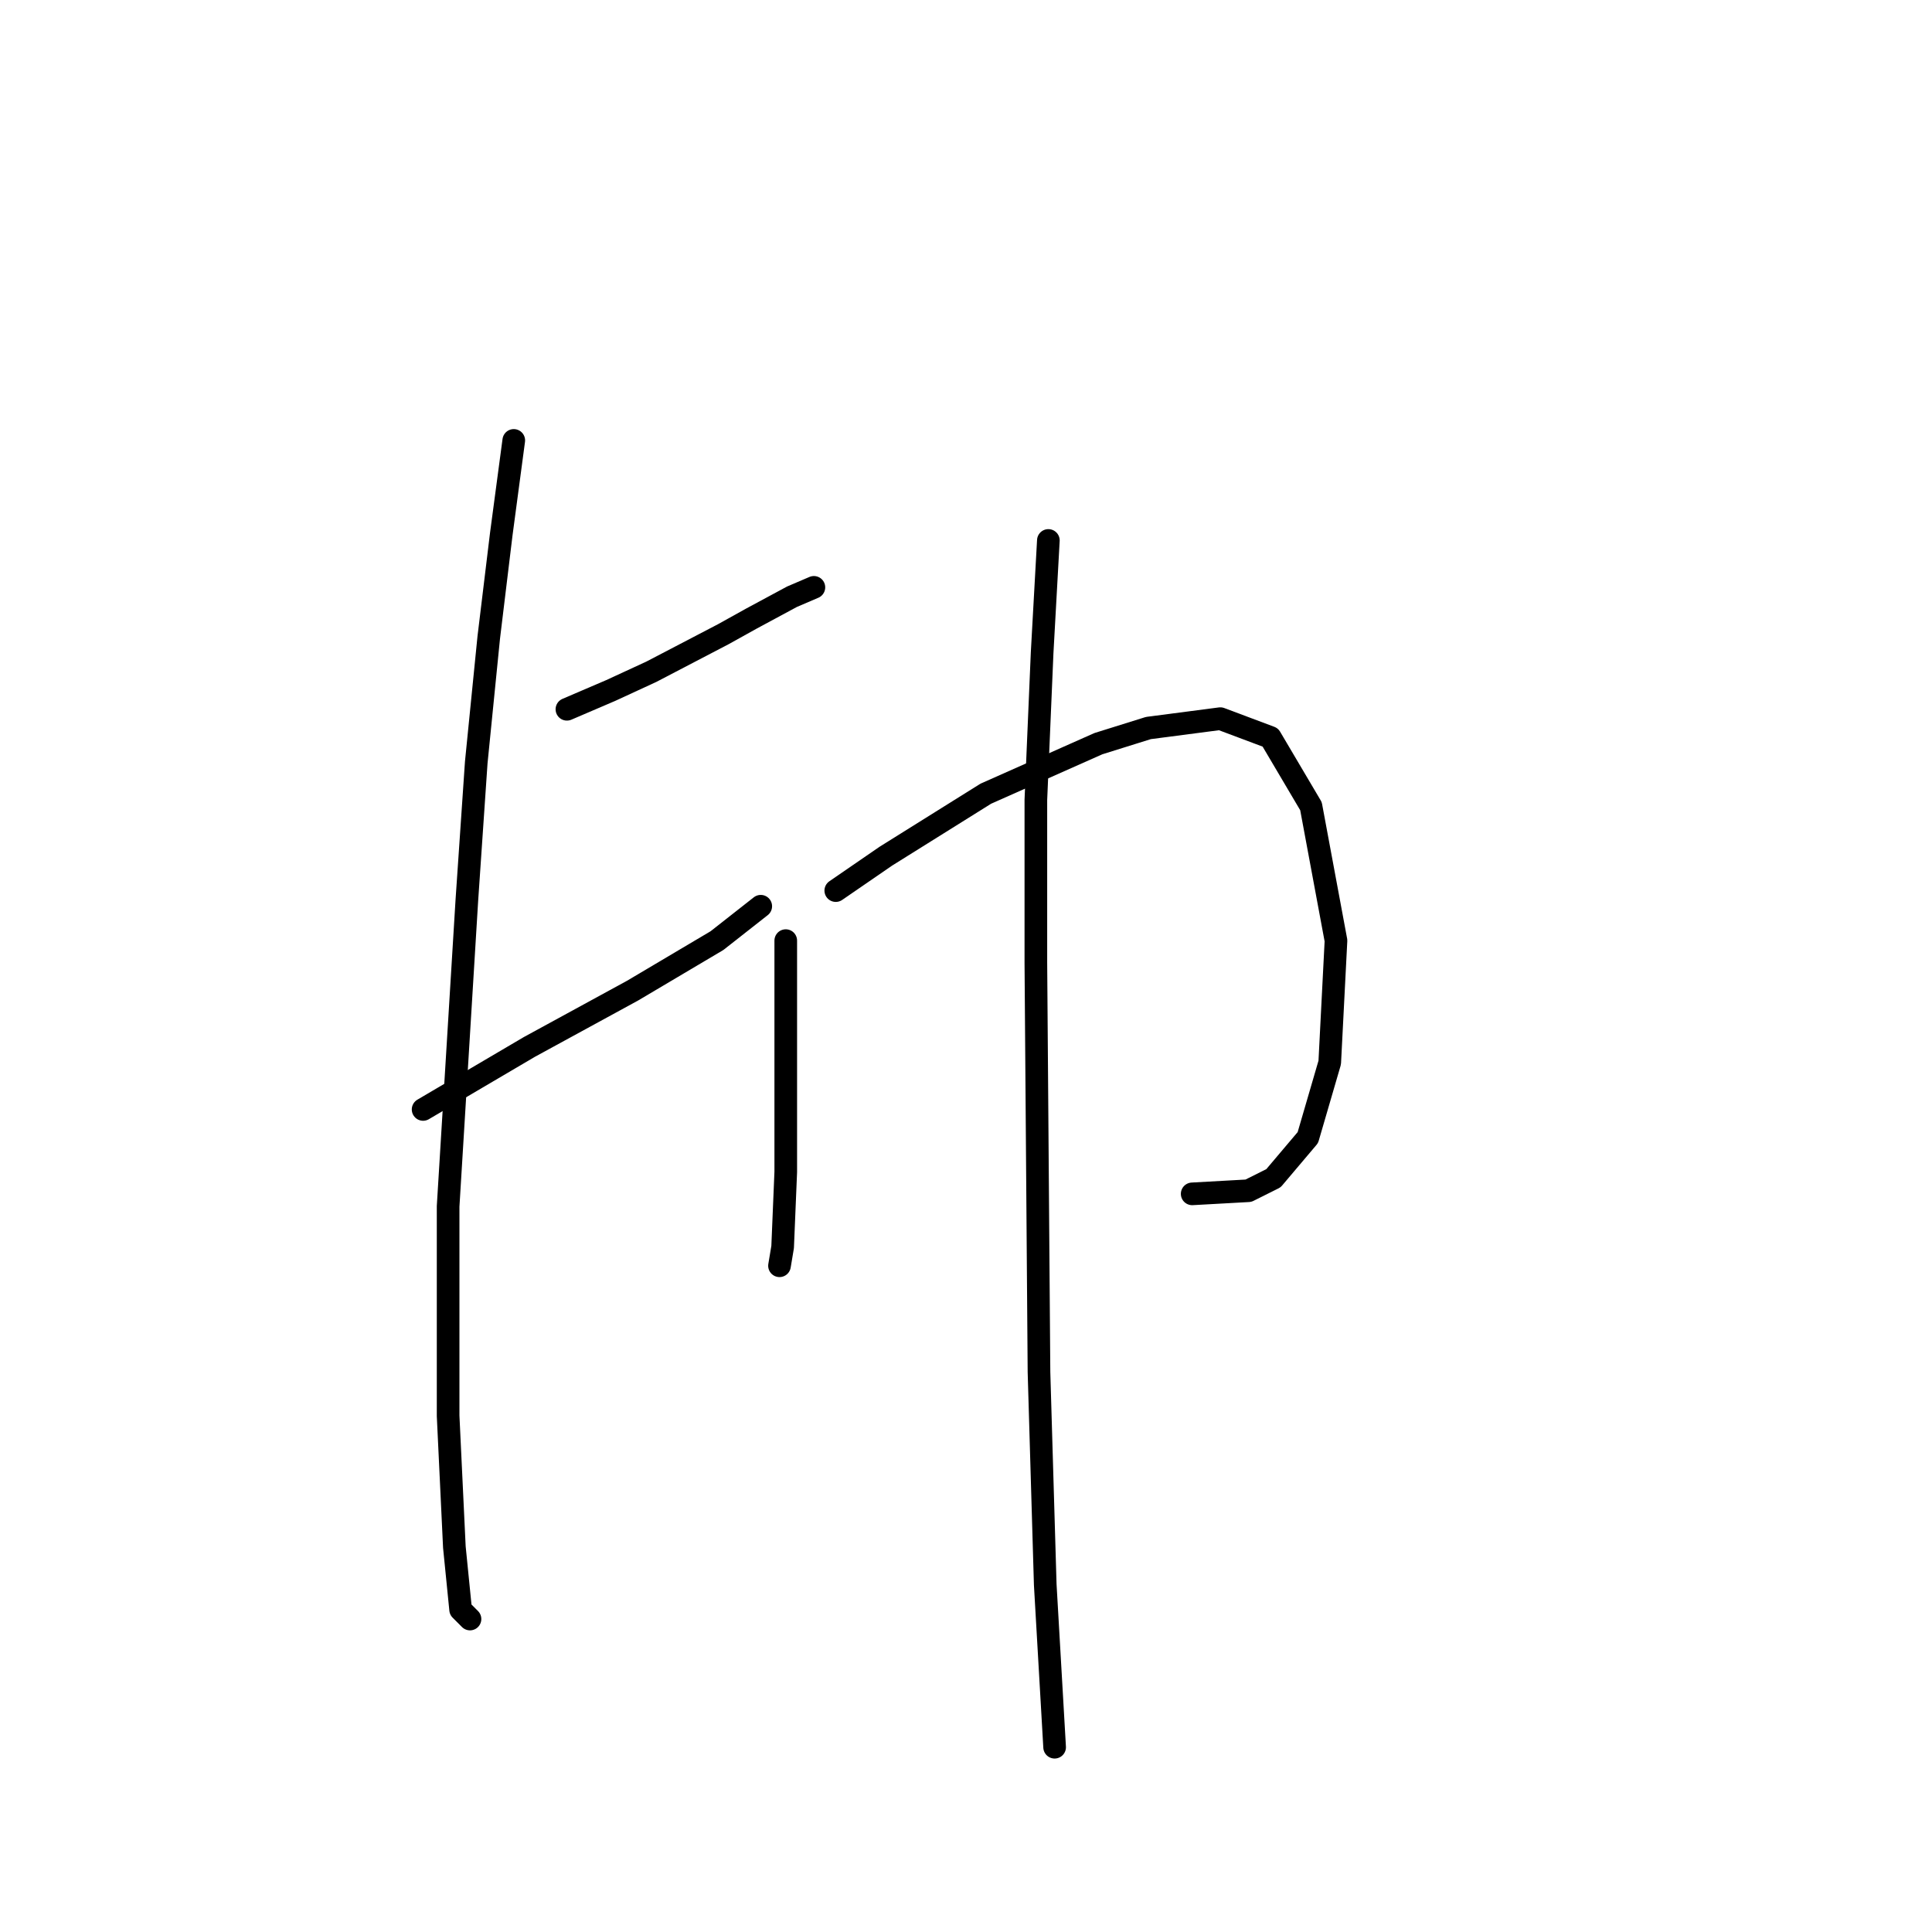 <?xml version="1.0" standalone="no"?>
    <svg width="256" height="256" xmlns="http://www.w3.org/2000/svg" version="1.1">
    <polyline stroke="black" stroke-width="3" stroke-linecap="round" fill="transparent" stroke-linejoin="round" points="75.119 93.983 80.919 91.497 86.304 89.012 95.832 84.041 99.56 81.969 104.945 79.069 107.845 77.827 107.845 77.827 " />
        <polyline stroke="black" stroke-width="3" stroke-linecap="round" fill="transparent" stroke-linejoin="round" points="56.064 147.007 63.106 142.864 70.148 138.722 83.818 131.265 95.003 124.637 100.803 120.081 100.803 120.081 " />
        <polyline stroke="black" stroke-width="3" stroke-linecap="round" fill="transparent" stroke-linejoin="round" points="68.077 58.357 66.42 70.784 64.763 84.455 63.106 101.025 61.863 119.252 59.378 159.849 59.378 187.604 60.206 205.002 61.035 213.287 62.277 214.53 62.277 214.53 " />
        <polyline stroke="black" stroke-width="3" stroke-linecap="round" fill="transparent" stroke-linejoin="round" points="104.117 124.637 104.117 132.922 104.117 140.793 104.117 155.292 103.703 165.234 103.288 167.72 103.288 167.72 " />
        <polyline stroke="black" stroke-width="3" stroke-linecap="round" fill="transparent" stroke-linejoin="round" points="110.745 118.009 117.373 113.452 130.629 105.167 145.542 98.539 152.17 96.468 161.698 95.225 168.326 97.711 173.711 106.824 177.025 124.637 176.197 140.793 173.297 150.735 168.74 156.121 165.426 157.778 157.97 158.192 157.97 158.192 " />
        <polyline stroke="black" stroke-width="3" stroke-linecap="round" fill="transparent" stroke-linejoin="round" points="138.914 71.613 138.086 86.526 137.257 105.996 137.257 127.537 137.671 181.804 138.5 209.973 139.743 231.515 139.743 231.515 " />
        </svg>